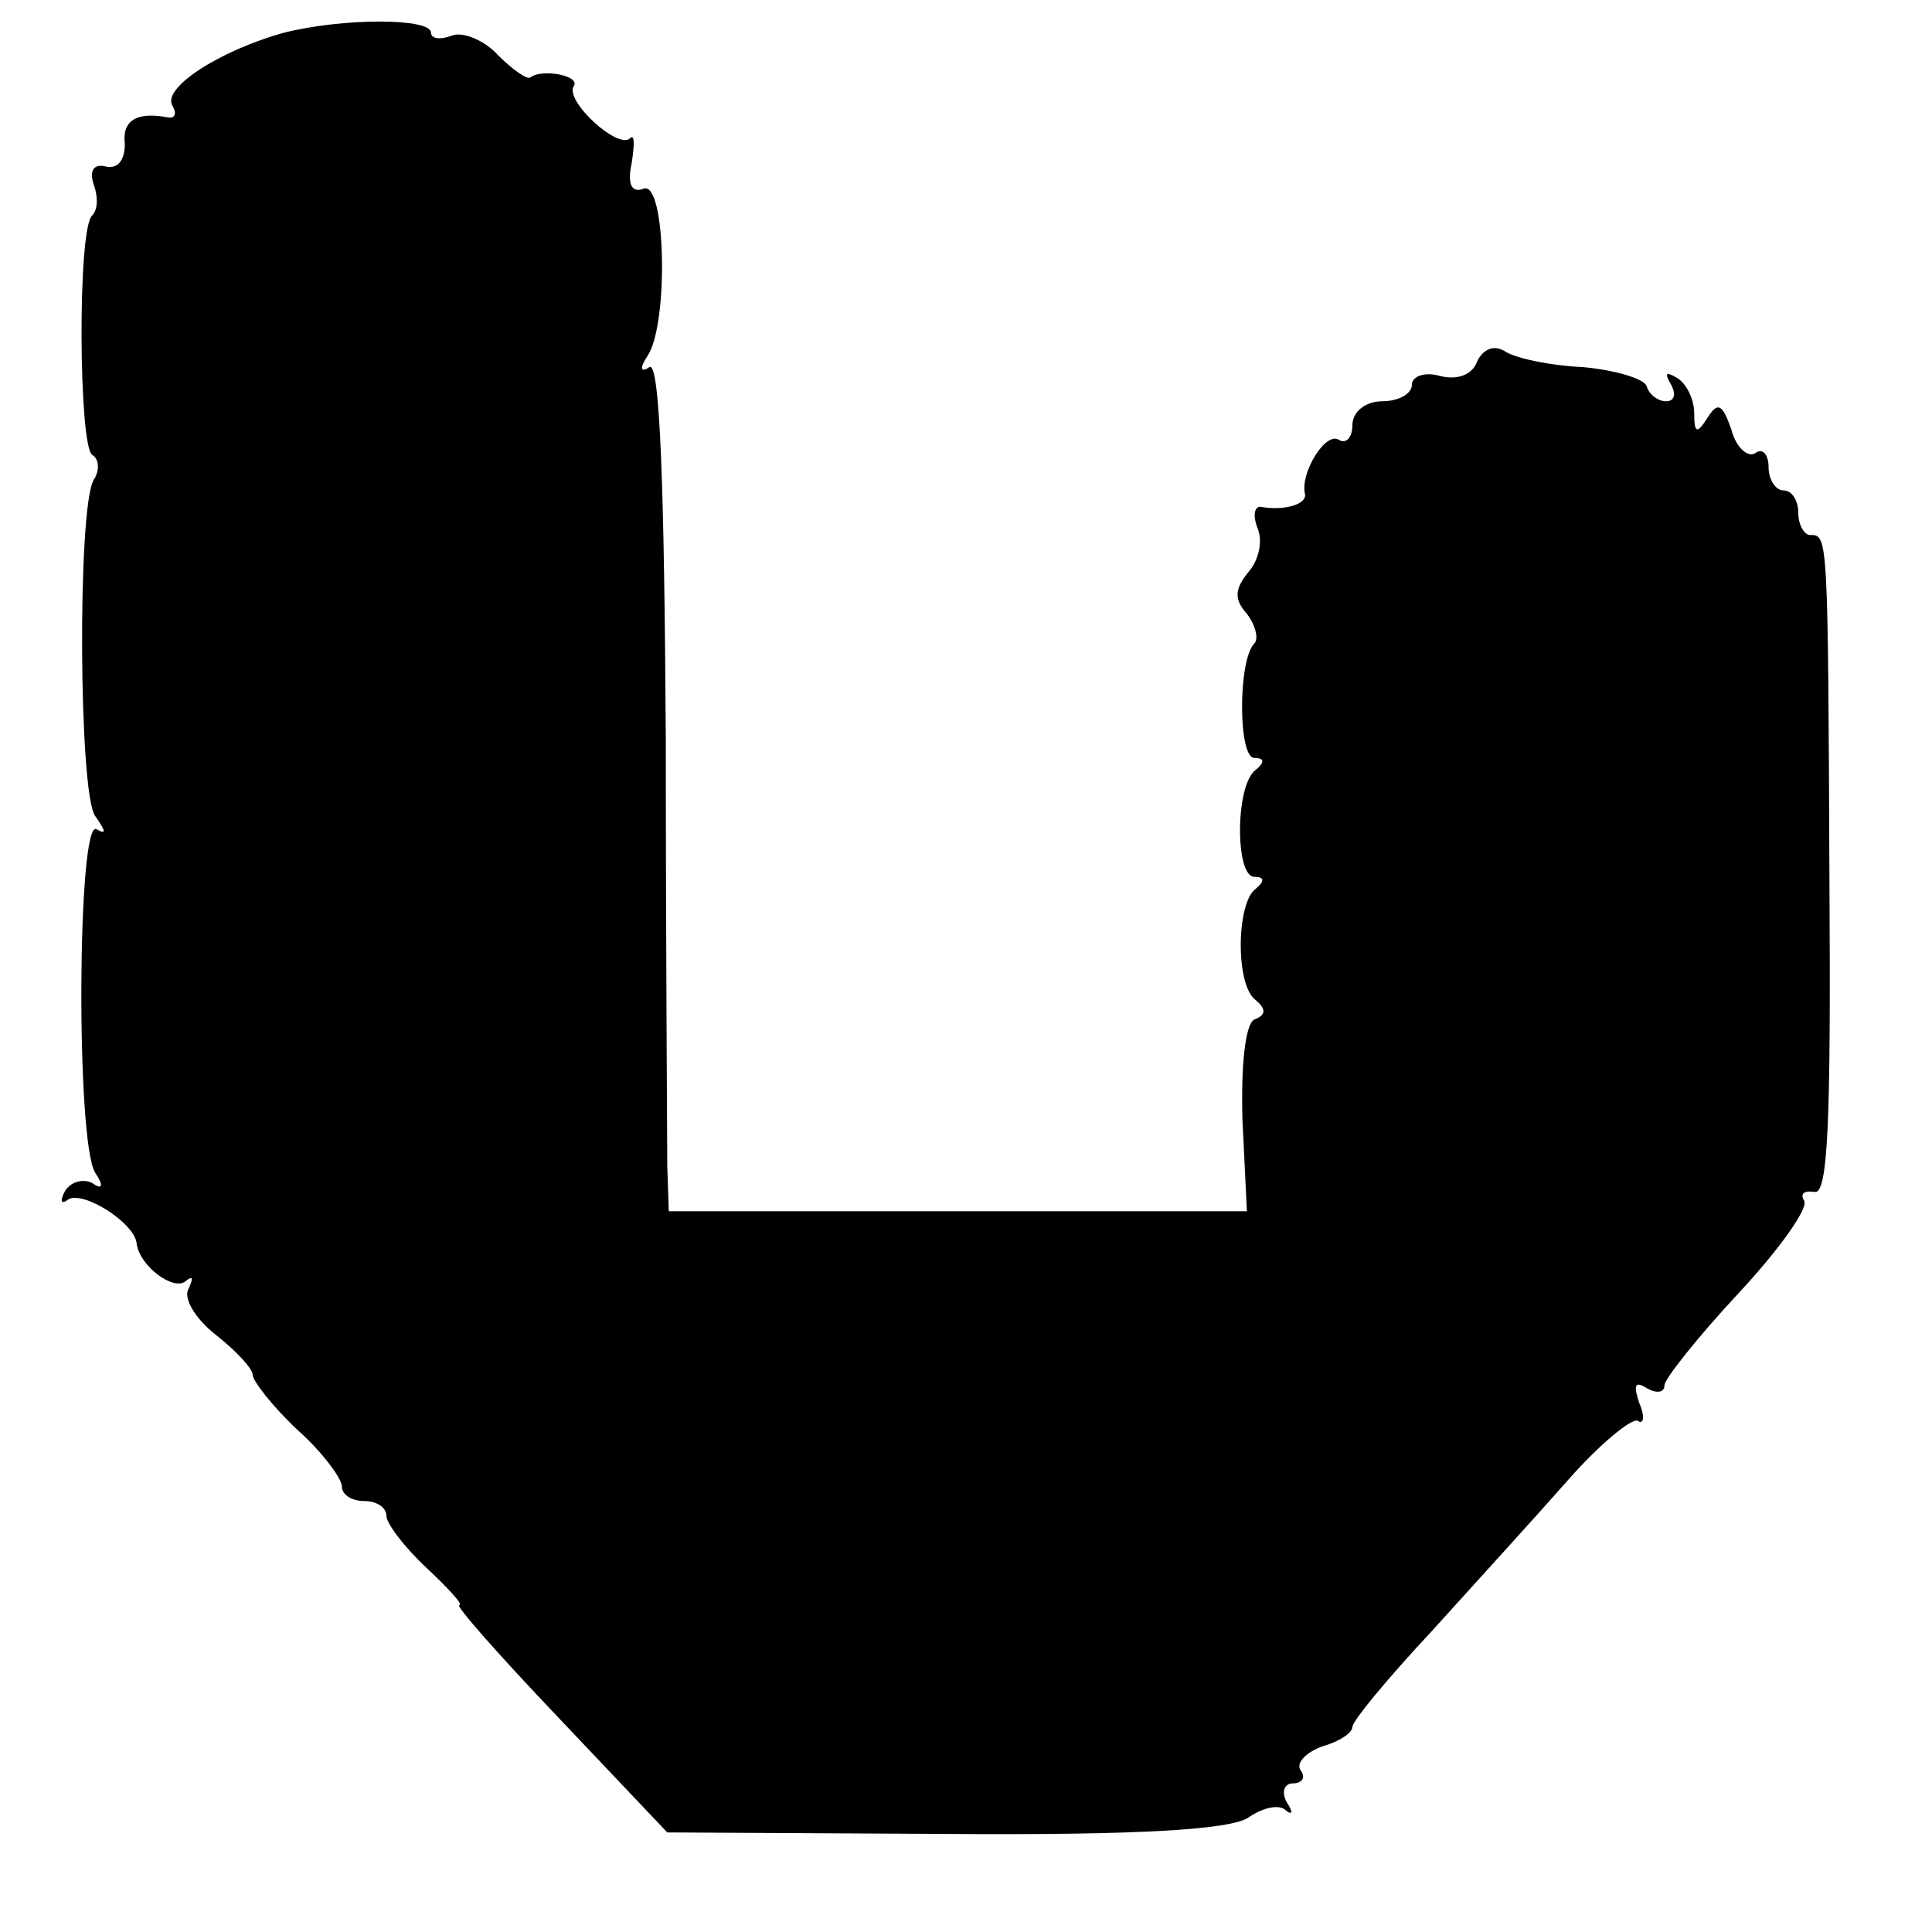 <?xml version="1.0" standalone="no"?>
<!DOCTYPE svg PUBLIC "-//W3C//DTD SVG 20010904//EN"
 "http://www.w3.org/TR/2001/REC-SVG-20010904/DTD/svg10.dtd">
<svg version="1.0" xmlns="http://www.w3.org/2000/svg"
 width="130pt" height="130pt" viewBox="0 0 130 130"
 preserveAspectRatio="xMidYMid meet">
<g transform="translate(0,130) scale(0.1,-0.1)"
fill="#000000" stroke="none">
<path d="M191 1278 c-43 -12 -82 -37 -75 -49 3 -5 2 -9 -3 -8 -21 4 -31 -2
-29 -18 0 -11 -5 -17 -13 -15 -8 2 -11 -3 -8 -12 3 -8 3 -17 -1 -21 -10 -9 -9
-155 0 -161 5 -3 5 -11 1 -17 -11 -19 -10 -211 1 -226 7 -10 8 -13 1 -9 -13 8
-14 -210 -1 -231 6 -9 5 -12 -2 -7 -6 3 -14 1 -18 -5 -4 -7 -3 -10 2 -6 10 6
45 -16 46 -30 2 -15 25 -32 33 -25 5 4 5 2 2 -5 -4 -6 4 -20 18 -31 14 -11 25
-23 25 -27 0 -4 13 -21 30 -37 17 -15 30 -33 30 -38 0 -6 7 -10 15 -10 8 0 15
-4 15 -10 0 -5 12 -21 27 -35 15 -14 25 -25 22 -25 -3 0 27 -34 67 -76 l73
-77 187 -1 c132 -1 192 3 204 11 10 7 21 9 25 5 5 -4 5 -1 1 5 -4 7 -2 13 4
13 6 0 9 4 5 9 -3 5 4 12 15 16 11 3 20 9 20 13 0 4 24 33 53 64 28 31 70 77
92 102 21 24 43 42 47 40 4 -3 5 3 1 12 -4 12 -3 15 5 10 7 -4 12 -3 12 2 0 4
22 32 50 62 27 29 47 57 44 62 -3 5 0 7 7 6 9 -2 11 48 10 207 -1 236 -1 235
-13 235 -4 0 -8 7 -8 15 0 8 -4 15 -10 15 -5 0 -10 7 -10 16 0 8 -4 13 -9 9
-5 -3 -13 4 -16 16 -6 17 -9 19 -16 8 -7 -11 -9 -11 -9 3 0 9 -5 20 -12 24 -7
4 -8 3 -4 -4 4 -7 3 -12 -3 -12 -5 0 -11 4 -13 10 -1 5 -21 11 -43 13 -22 1
-46 6 -53 11 -7 4 -14 1 -18 -7 -3 -9 -13 -13 -25 -10 -10 3 -19 0 -19 -6 0
-6 -9 -11 -20 -11 -11 0 -20 -7 -20 -16 0 -8 -4 -13 -9 -10 -9 6 -26 -22 -23
-36 2 -7 -13 -12 -30 -9 -4 0 -5 -6 -2 -14 4 -9 1 -22 -6 -30 -9 -11 -10 -18
-1 -28 6 -8 8 -17 5 -20 -11 -11 -11 -77 0 -77 7 0 7 -3 1 -8 -14 -10 -14 -72
-1 -72 7 0 7 -3 1 -8 -13 -9 -14 -65 0 -75 7 -6 7 -10 -1 -13 -6 -3 -9 -30 -8
-67 l3 -62 -195 0 -194 0 -1 30 c0 17 -1 146 -1 287 -1 172 -4 255 -11 251 -6
-4 -7 -1 -1 8 14 22 12 118 -3 112 -8 -3 -11 3 -8 17 2 13 2 20 -1 17 -8 -8
-44 25 -38 35 5 7 -21 12 -29 6 -2 -2 -12 5 -22 15 -9 10 -24 16 -31 13 -8 -3
-14 -2 -14 2 0 10 -59 10 -99 0z"/>
</g>
</svg>
